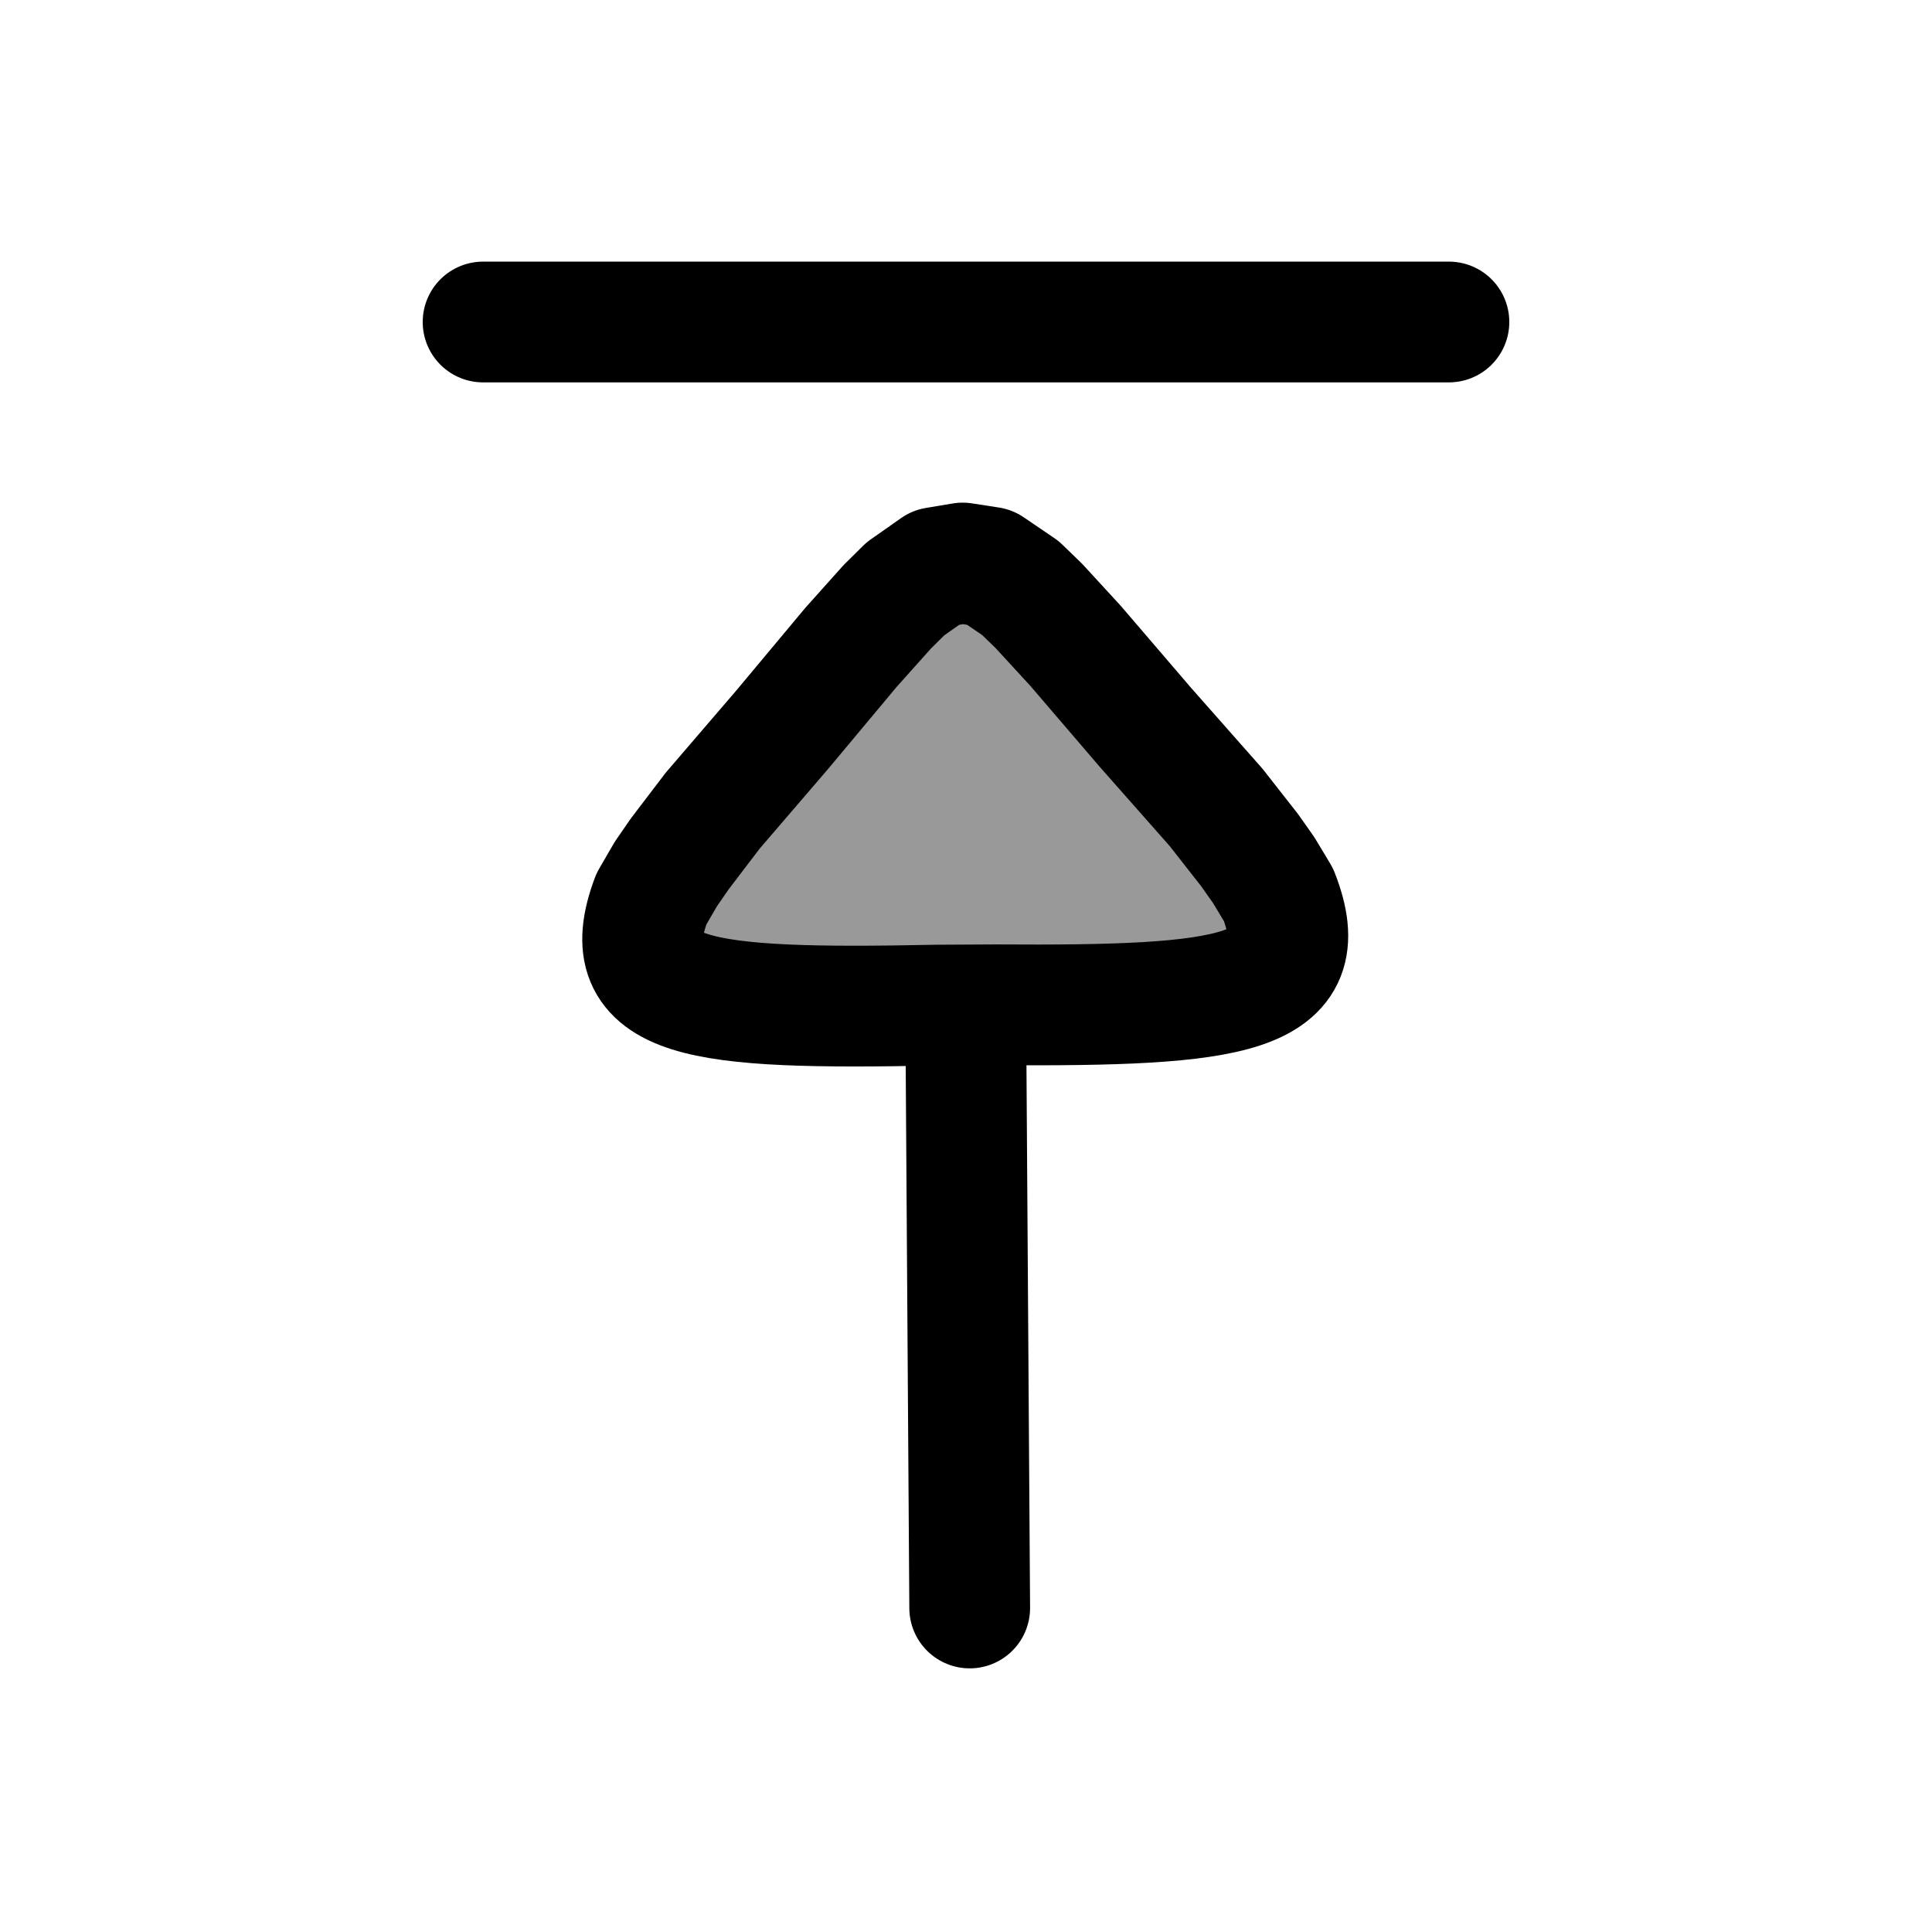 <svg width="24" height="24" viewBox="0 0 24 24" fill="none" xmlns="http://www.w3.org/2000/svg">
    <path opacity="0.4" d="M13.603 8.296L14.364 9.182C15.597 10.617 16.214 11.335 15.933 11.918C15.652 12.5 14.688 12.5 12.761 12.5H11.239C9.312 12.5 8.349 12.5 8.067 11.918C7.786 11.335 8.403 10.617 9.636 9.182L10.397 8.296C11.14 7.432 11.511 7 12 7C12.489 7 12.86 7.432 13.603 8.296Z" fill="currentColor"/>
    <path d="M6.001 4H17.999" stroke="currentColor" stroke-width="1.5" stroke-linecap="round" stroke-linejoin="round"/>
    <path d="M11.996 12.484L12.367 12.482C15.338 12.502 16.37 12.361 15.882 11.115L15.698 10.809L15.524 10.562L15.107 10.03L14.231 9.038L13.36 8.022L12.904 7.526L12.676 7.305L12.295 7.046L11.958 6.994L11.624 7.05L11.247 7.315L11.022 7.538L10.572 8.041L9.715 9.067L8.852 10.072L8.443 10.609L8.271 10.858L8.092 11.167C7.621 12.419 8.654 12.547 11.625 12.486L11.996 12.484ZM11.996 12.484L12.046 19.975" stroke="currentColor" stroke-width="1.5" stroke-linecap="round" stroke-linejoin="round"/>
</svg>
